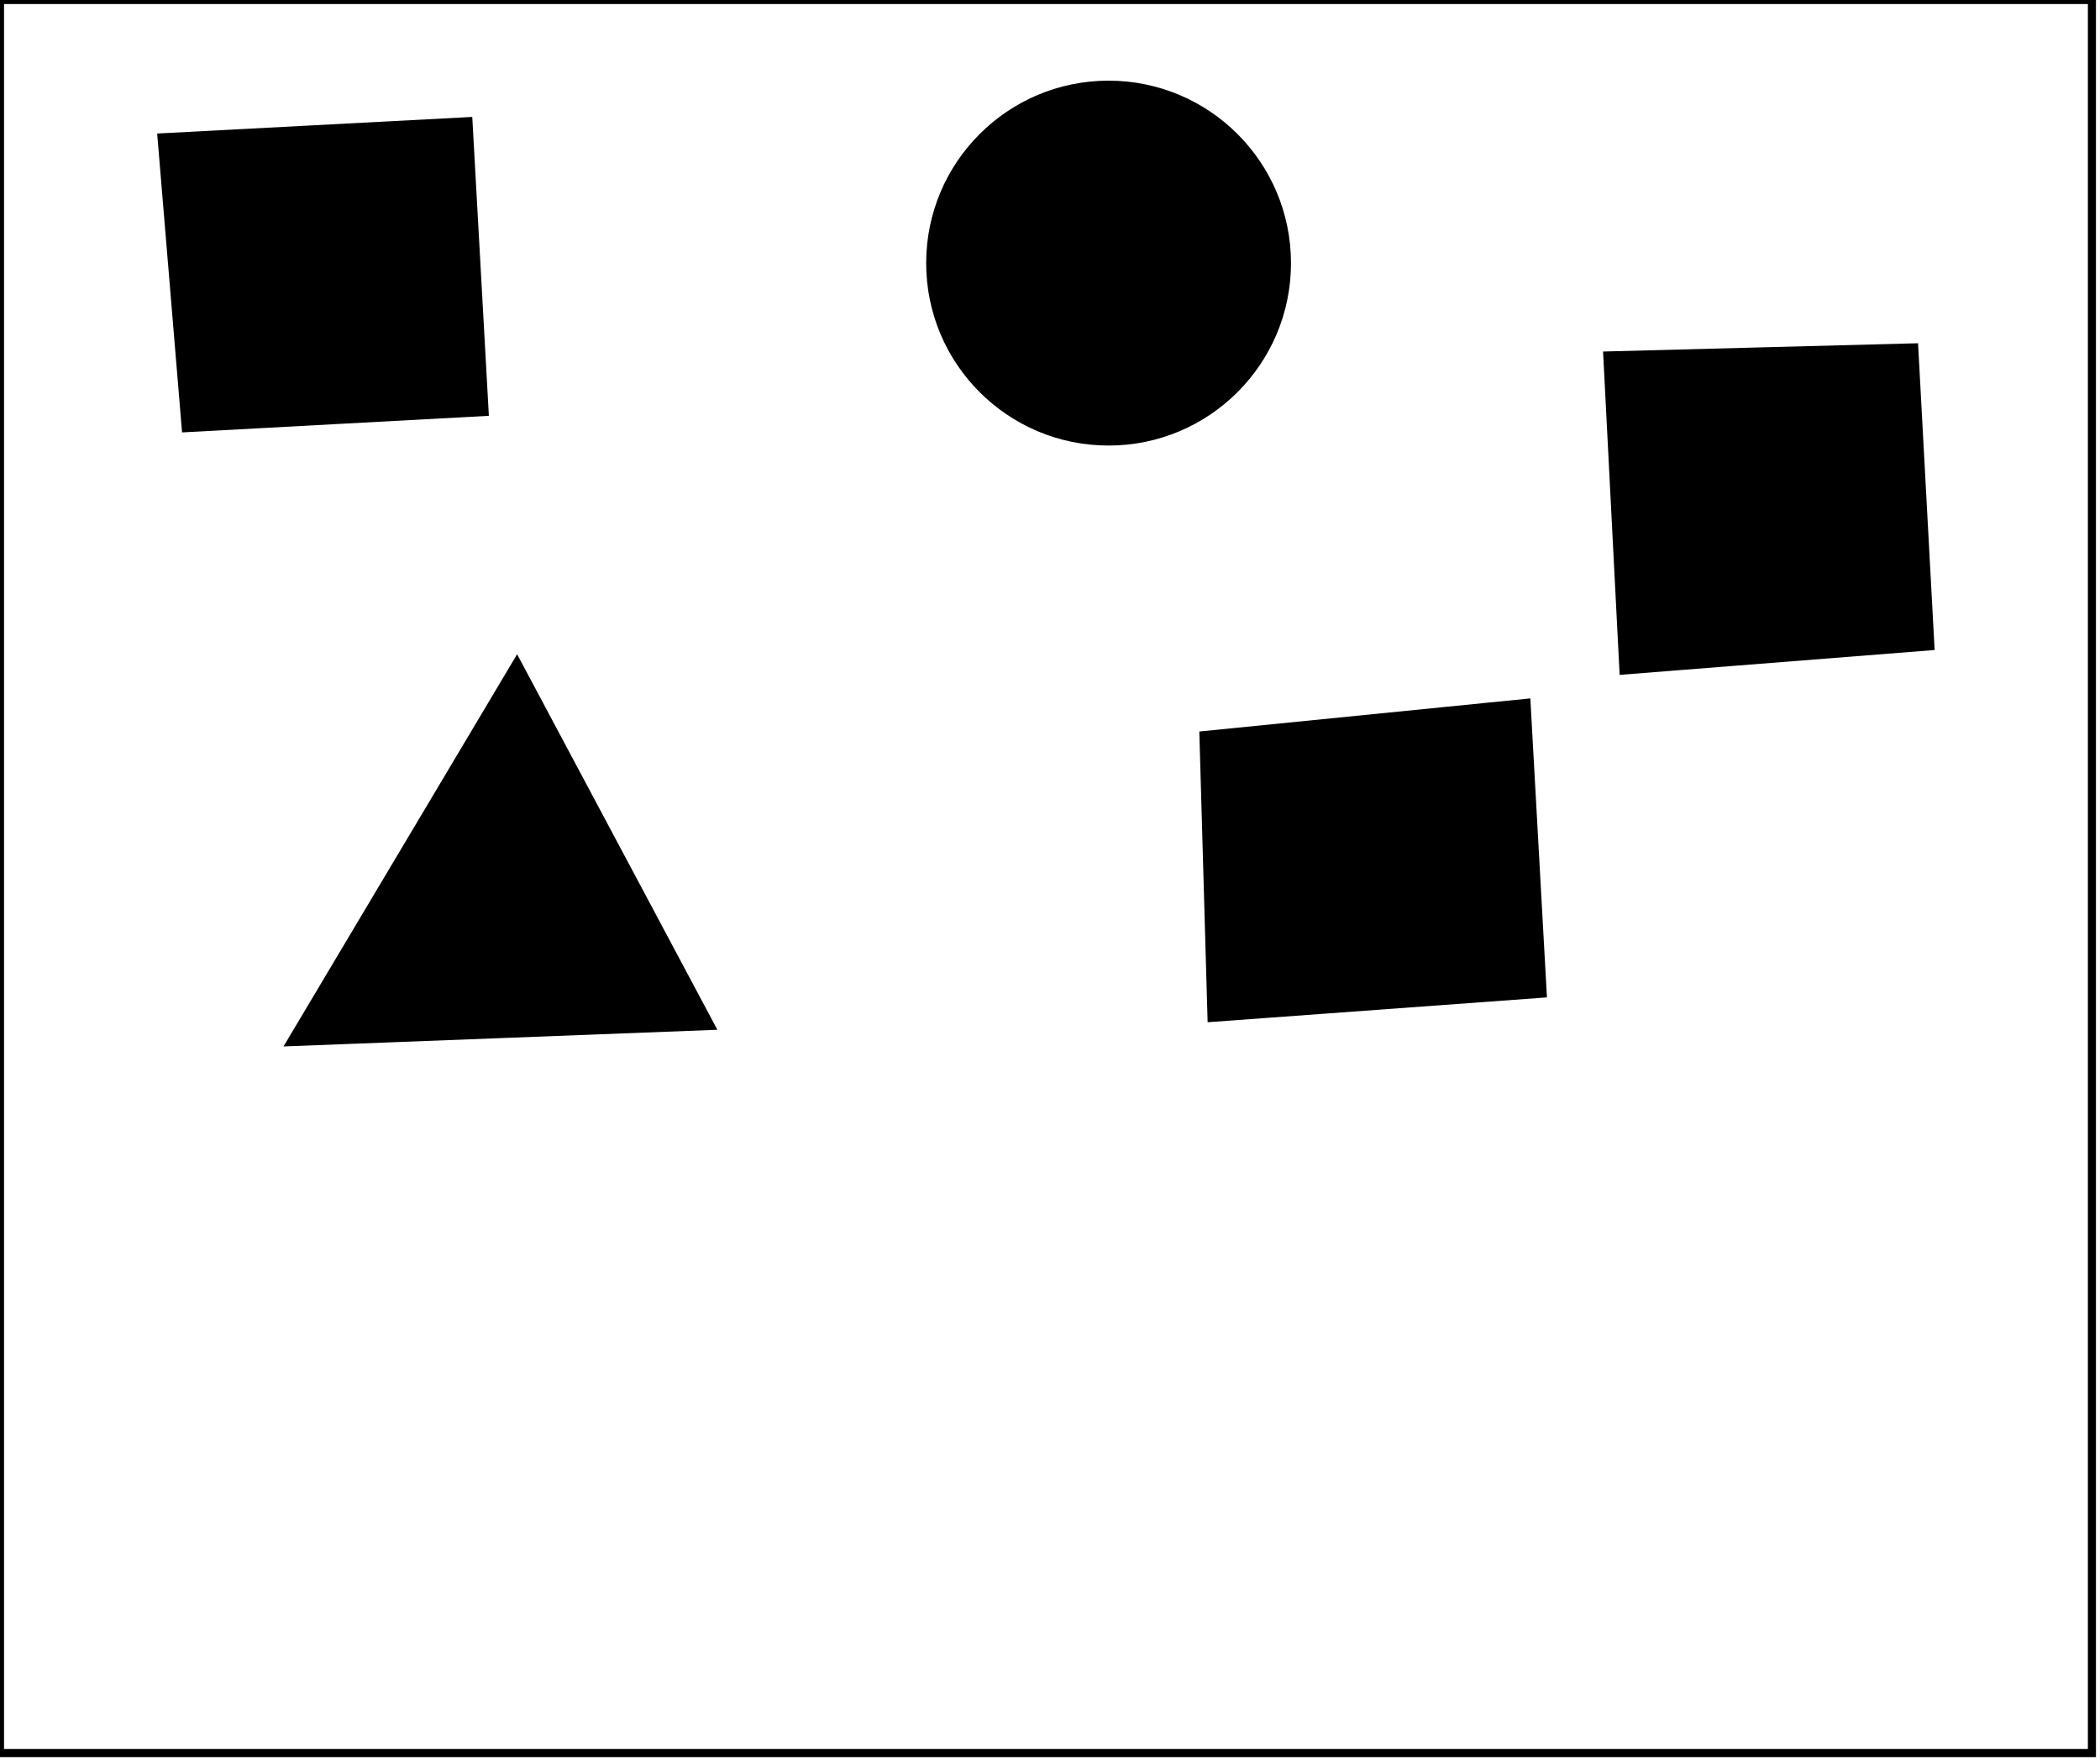 <?xml version="1.0" encoding="utf-8" ?>
<svg baseProfile="full" height="218" version="1.1" width="260" xmlns="http://www.w3.org/2000/svg" xmlns:ev="http://www.w3.org/2001/xml-events" xmlns:xlink="http://www.w3.org/1999/xlink"><defs /><rect fill="white" height="218" width="260" x="0" y="0" /><path d="M 155,95 L 156,120 L 185,118 L 183,93 Z" fill="none" stroke="black" stroke-width="1" /><path d="M 64,93 L 46,123 L 79,122 Z" fill="none" stroke="black" stroke-width="1" /><path d="M 149,91 L 189,87 L 191,123 L 150,126 Z" fill="black" stroke="black" stroke-width="1" /><path d="M 64,82 L 88,127 L 36,129 Z" fill="black" stroke="black" stroke-width="1" /><path d="M 205,51 L 207,76 L 231,74 L 232,50 Z" fill="none" stroke="black" stroke-width="1" /><path d="M 199,44 L 237,43 L 239,80 L 201,83 Z" fill="black" stroke="black" stroke-width="1" /><path d="M 28,22 L 28,47 L 55,46 L 54,22 Z" fill="none" stroke="black" stroke-width="1" /><circle cx="137.25" cy="32.25" fill="none" r="15.104" stroke="black" stroke-width="1" /><path d="M 20,17 L 58,15 L 60,51 L 23,53 Z" fill="black" stroke="black" stroke-width="1" /><circle cx="137.253" cy="32.568" fill="black" r="22.084" stroke="black" stroke-width="1" /><path d="M 0,0 L 0,217 L 259,217 L 259,0 Z" fill="none" stroke="black" stroke-width="1" /></svg>